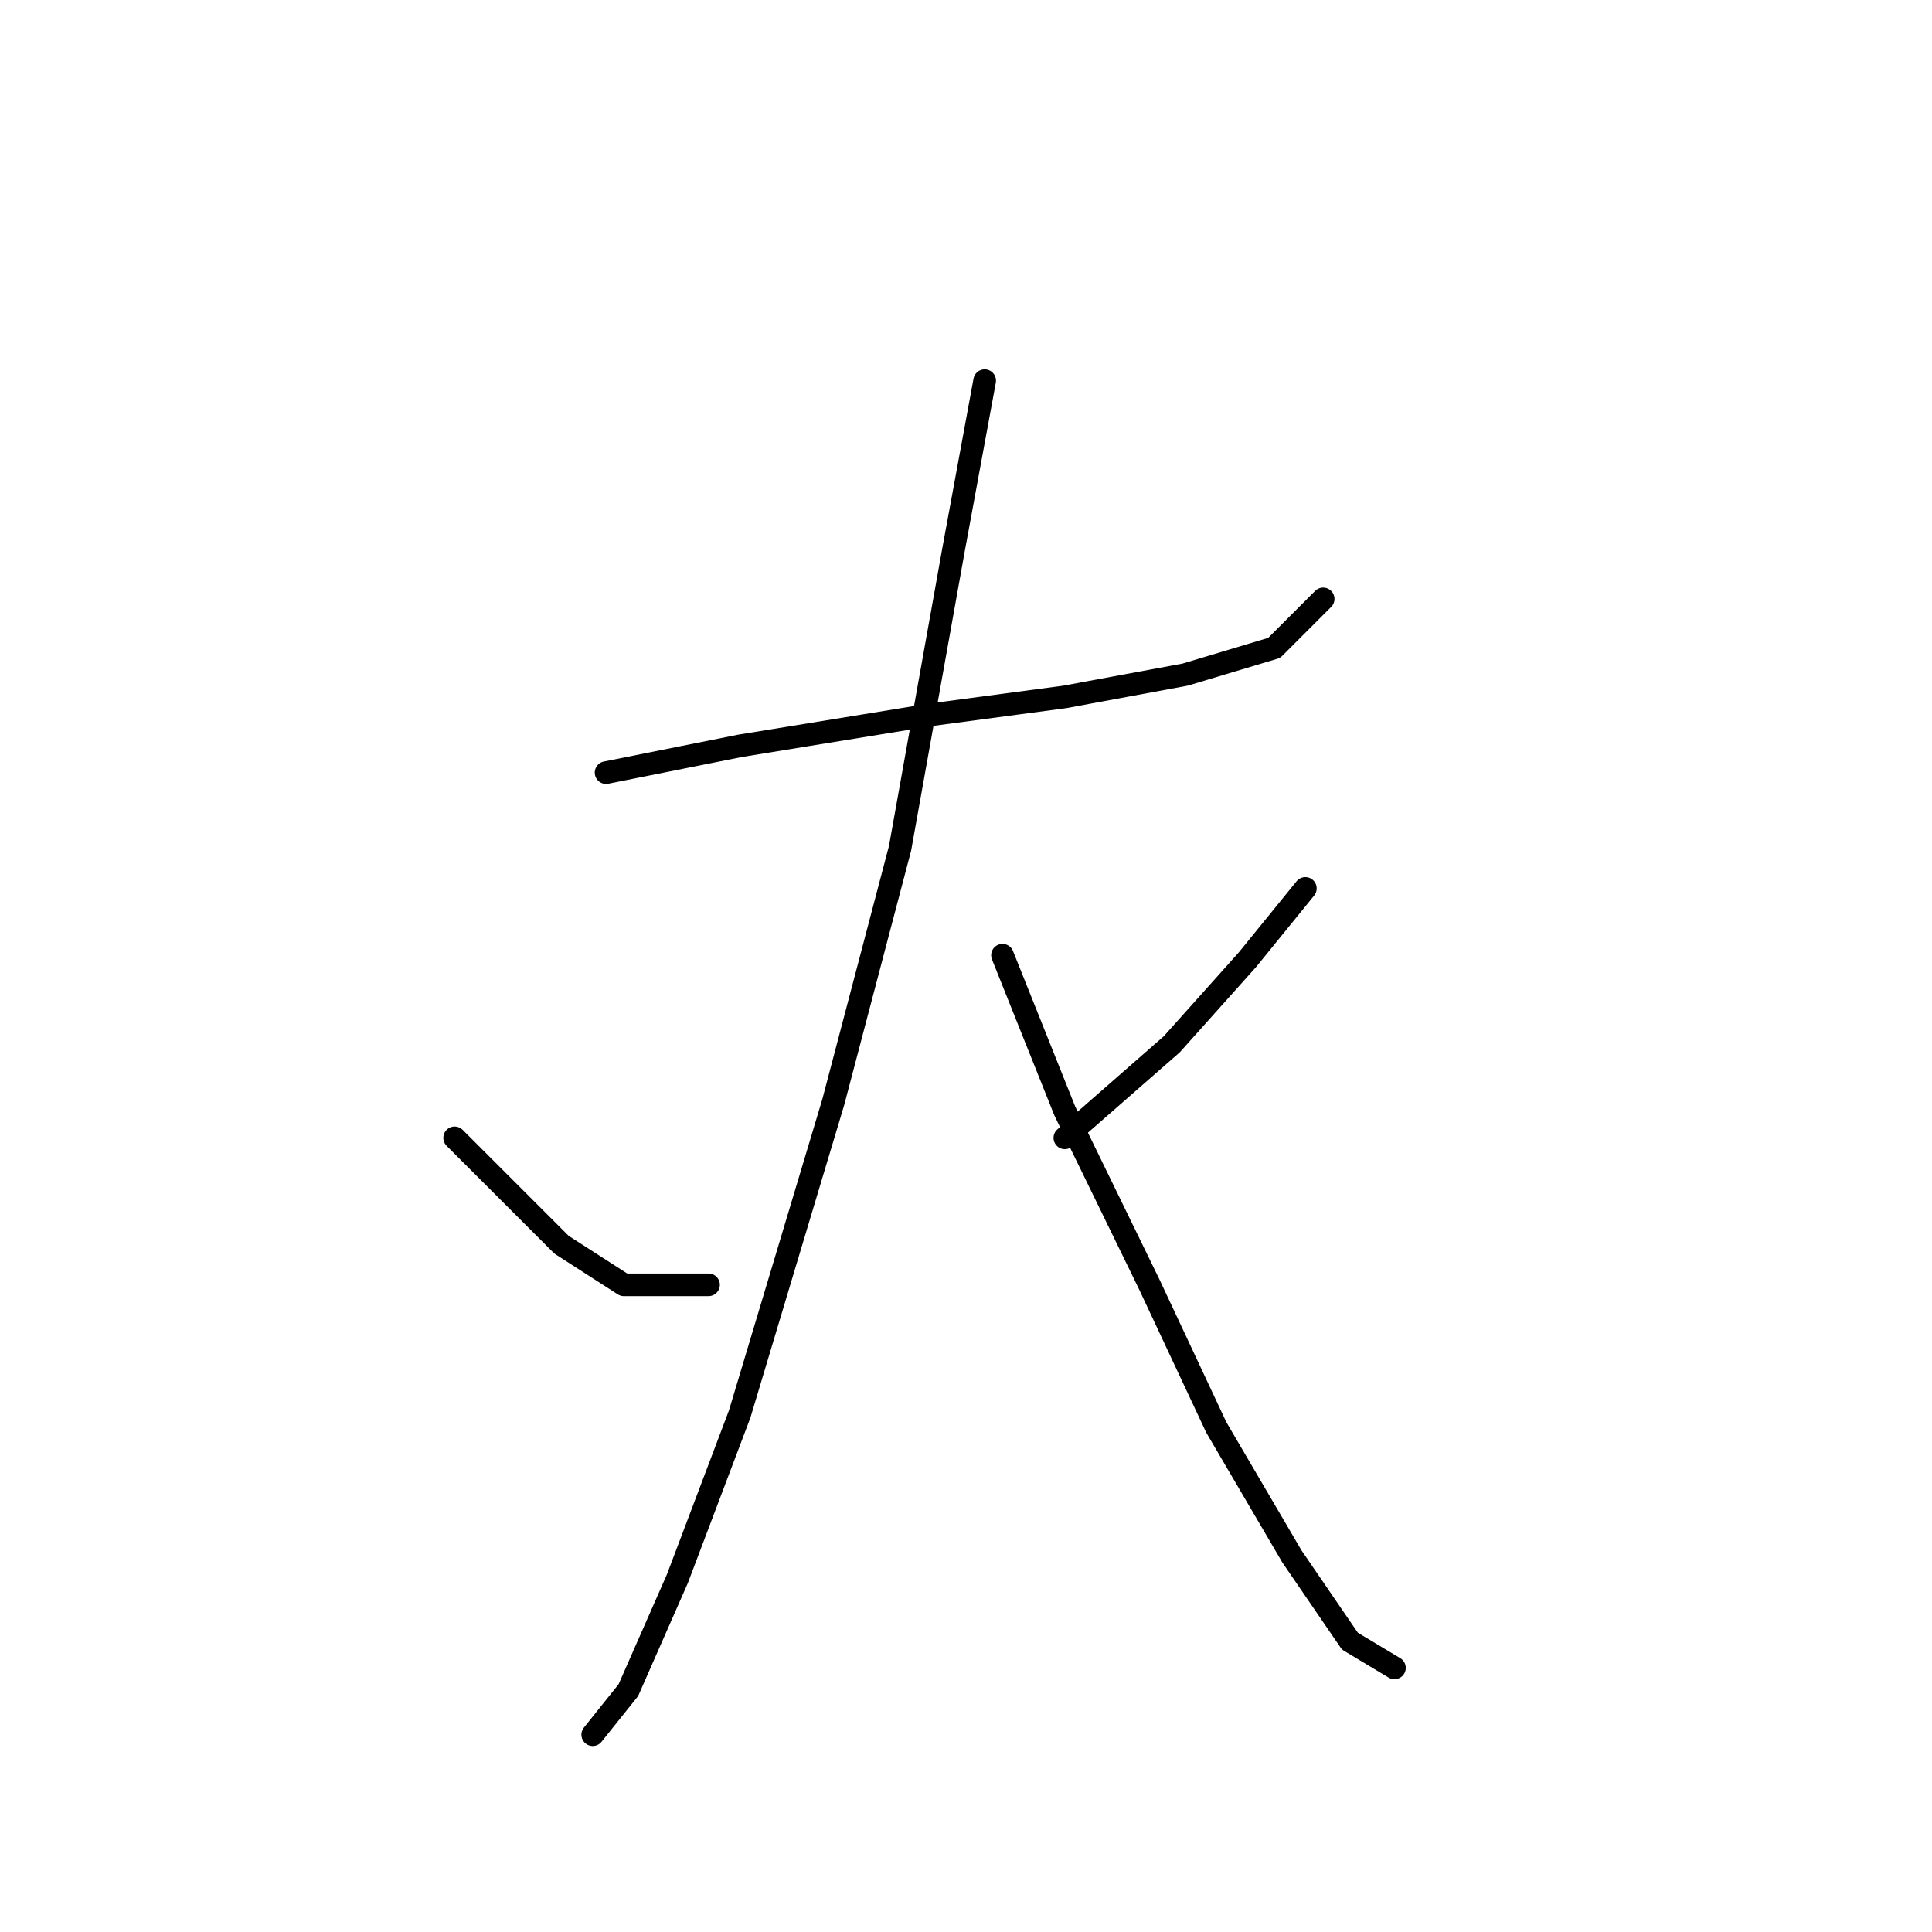 <?xml version="1.0" standalone="no"?>
    <svg width="256" height="256" xmlns="http://www.w3.org/2000/svg" version="1.1">
    <polyline stroke="black" stroke-width="3" stroke-linecap="round" fill="transparent" stroke-linejoin="round" points="80.309 102.375 98.014 98.834 123.392 94.703 141.098 92.342 157.033 89.391 168.836 85.85 175.328 79.358 175.328 79.358 " />
        <polyline stroke="black" stroke-width="3" stroke-linecap="round" fill="transparent" stroke-linejoin="round" points="130.474 50.439 126.343 72.866 119.261 112.408 110.408 146.049 98.014 187.362 89.752 209.198 83.26 223.953 78.538 229.855 78.538 229.855 " />
        <polyline stroke="black" stroke-width="3" stroke-linecap="round" fill="transparent" stroke-linejoin="round" points="60.242 150.77 67.325 157.852 74.407 164.935 82.669 170.246 93.883 170.246 93.883 170.246 " />
        <polyline stroke="black" stroke-width="3" stroke-linecap="round" fill="transparent" stroke-linejoin="round" points="132.835 126.573 141.098 147.229 152.311 170.246 161.164 189.132 171.197 206.248 178.87 217.461 184.771 221.002 184.771 221.002 " />
        <polyline stroke="black" stroke-width="3" stroke-linecap="round" fill="transparent" stroke-linejoin="round" points="172.968 117.72 165.295 127.163 155.262 138.376 141.098 150.77 141.098 150.77 " />
        </svg>